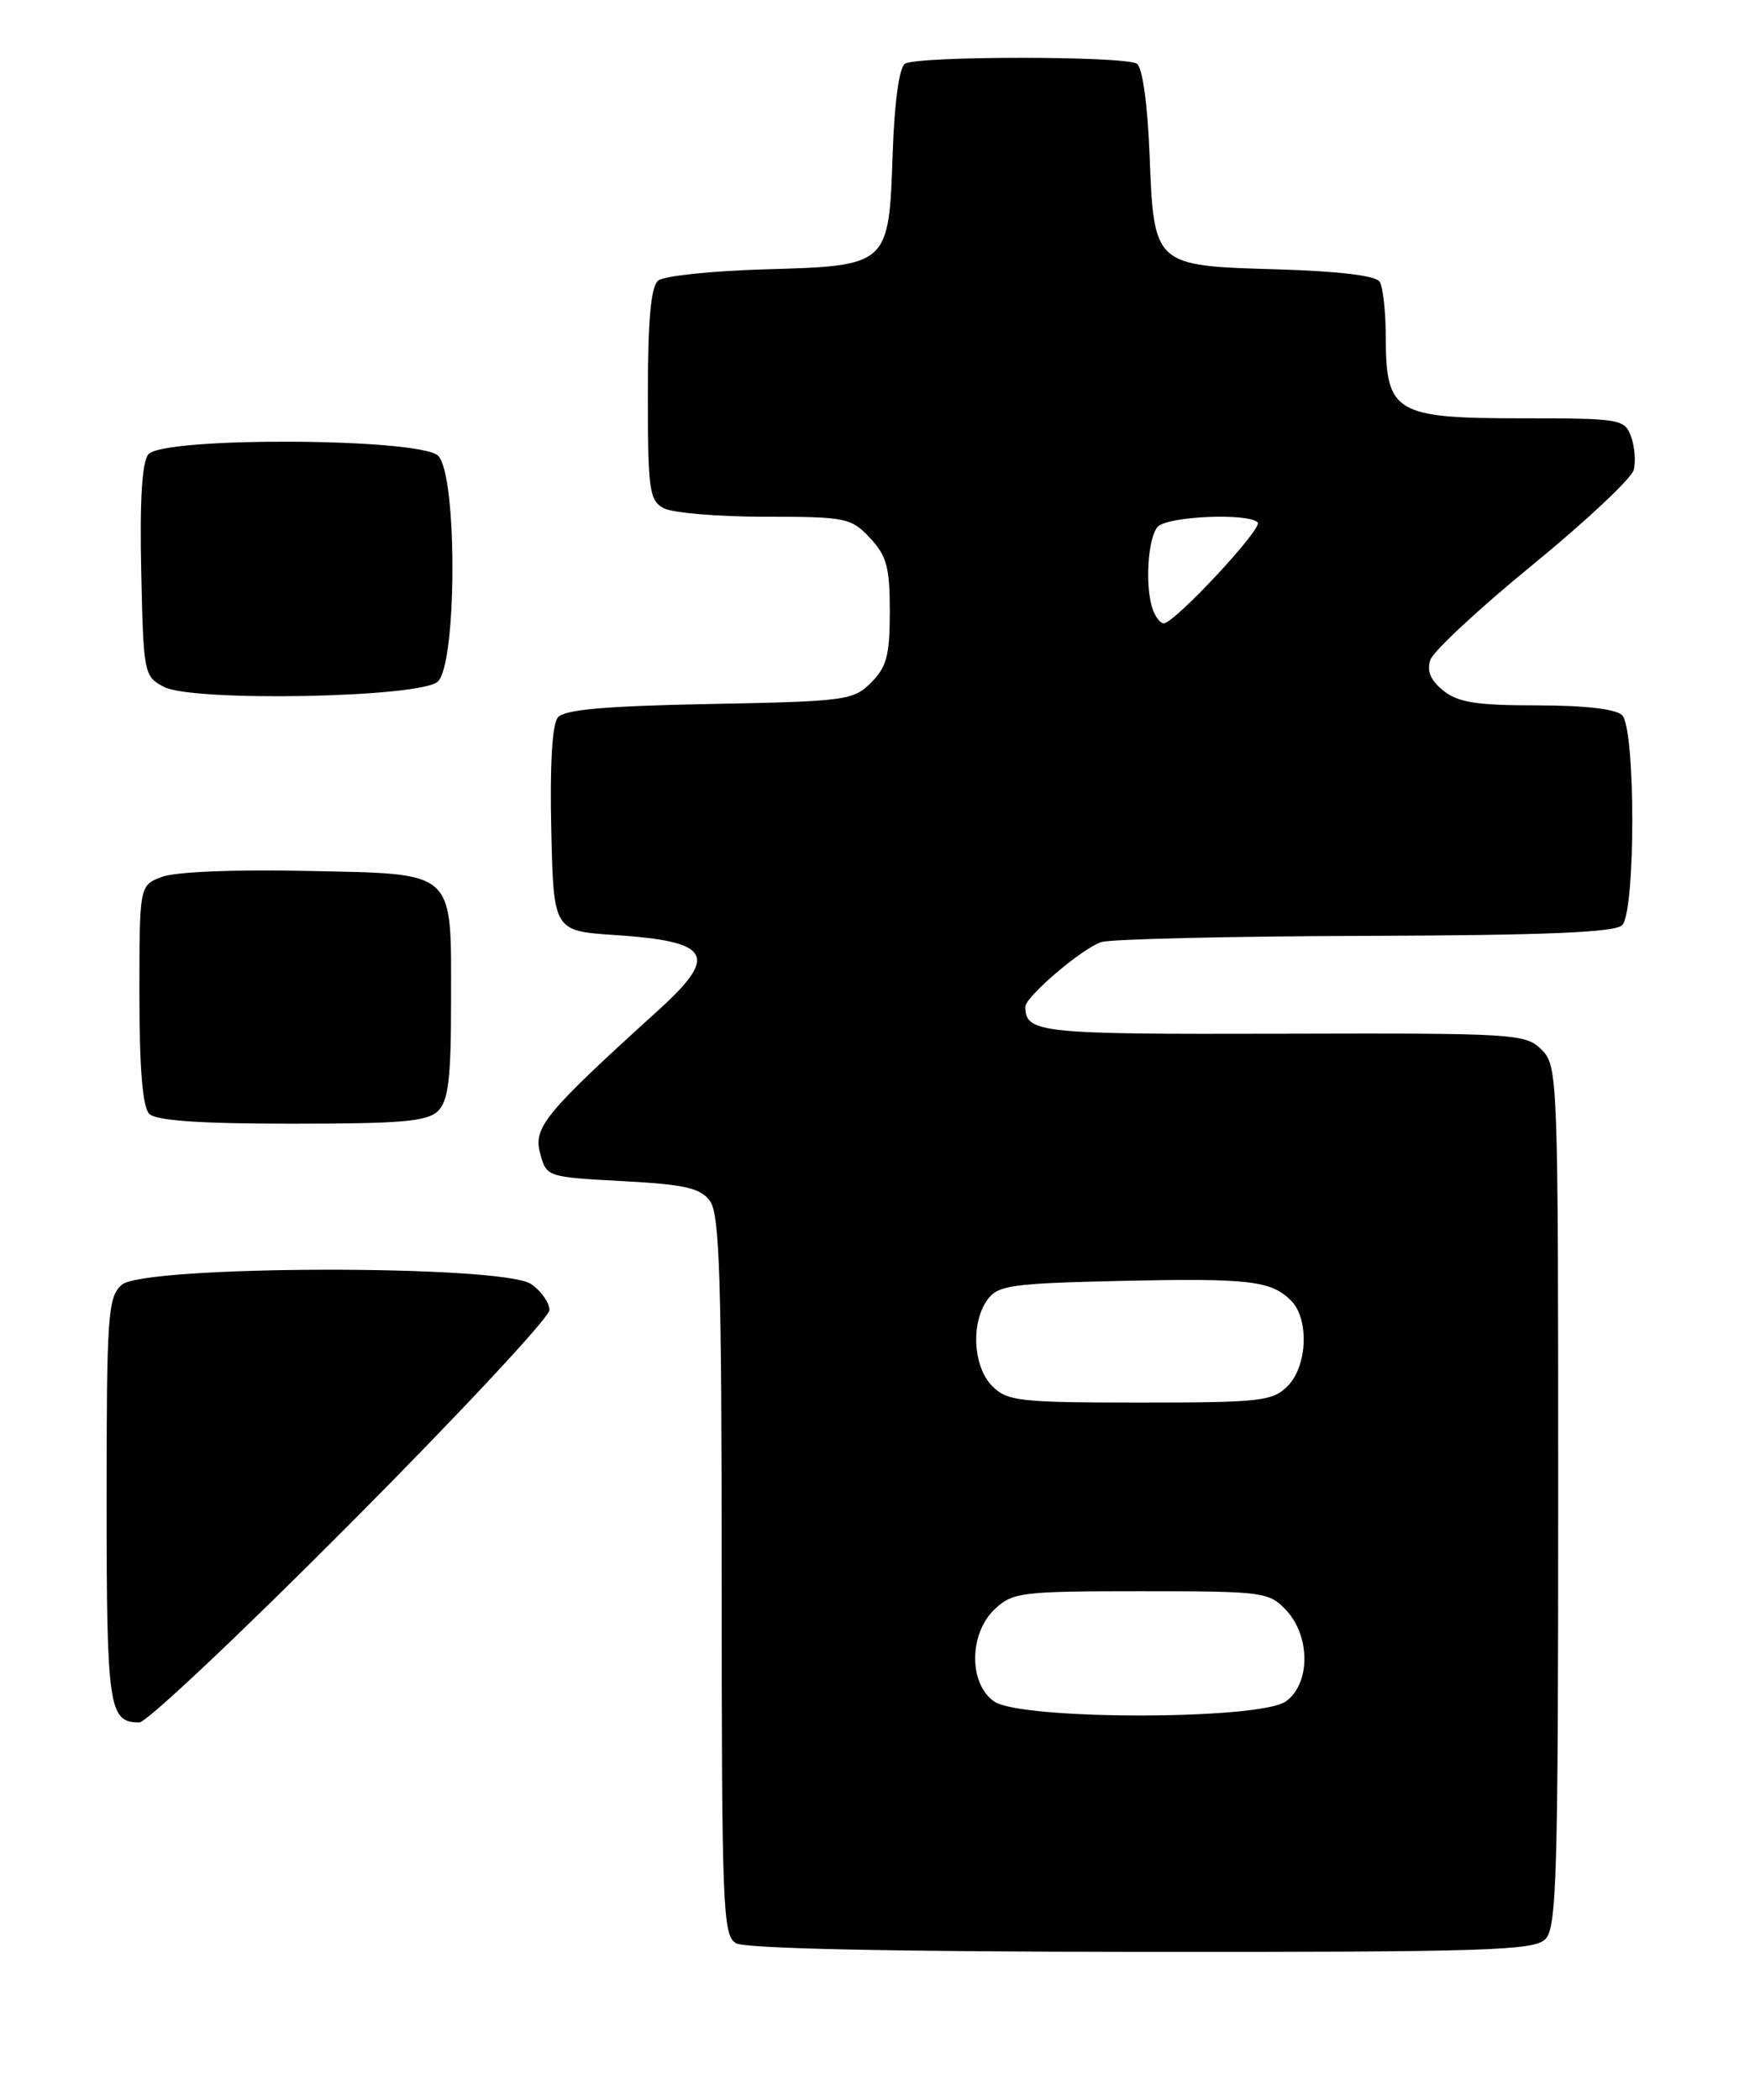 <?xml version="1.0" encoding="UTF-8" standalone="no"?>
<!DOCTYPE svg PUBLIC "-//W3C//DTD SVG 1.1//EN" "http://www.w3.org/Graphics/SVG/1.1/DTD/svg11.dtd" >
<svg xmlns="http://www.w3.org/2000/svg" xmlns:xlink="http://www.w3.org/1999/xlink" version="1.1" viewBox="0 0 214 256">
 <g >
 <path fill="currentColor"
d=" M 188.43 236.43 C 189.82 235.04 190.00 228.76 190.00 182.43 C 190.00 131.11 189.96 129.96 187.97 127.97 C 186.03 126.03 184.80 125.95 156.32 126.03 C 126.70 126.11 125.08 125.94 125.02 122.77 C 124.99 121.54 132.04 115.54 134.33 114.85 C 135.52 114.49 150.02 114.15 166.55 114.10 C 188.47 114.03 196.92 113.68 197.80 112.80 C 199.45 111.15 199.45 88.85 197.80 87.20 C 197.04 86.44 193.22 86.00 187.41 86.00 C 180.03 86.00 177.78 85.64 175.98 84.19 C 174.43 82.93 173.95 81.79 174.42 80.44 C 174.79 79.37 180.41 74.15 186.91 68.84 C 193.41 63.52 198.94 58.33 199.21 57.30 C 199.48 56.27 199.33 54.43 198.88 53.21 C 198.10 51.09 197.55 51.00 185.53 51.00 C 170.16 51.00 169.01 50.32 168.98 41.25 C 168.98 38.09 168.64 34.98 168.23 34.34 C 167.77 33.61 163.22 33.06 155.78 32.84 C 140.64 32.40 140.71 32.46 140.17 18.75 C 139.93 12.66 139.30 8.20 138.63 7.77 C 137.16 6.81 111.85 6.81 110.35 7.77 C 109.65 8.21 109.06 12.48 108.85 18.72 C 108.38 32.43 108.41 32.40 93.22 32.84 C 86.77 33.03 80.94 33.64 80.25 34.21 C 79.37 34.94 79.00 39.03 79.00 48.09 C 79.00 59.76 79.18 61.02 80.93 61.96 C 82.00 62.53 87.54 63.00 93.26 63.00 C 103.14 63.00 103.77 63.13 106.08 65.58 C 108.12 67.76 108.50 69.16 108.50 74.55 C 108.50 79.87 108.12 81.33 106.22 83.22 C 104.06 85.39 103.10 85.52 86.53 85.83 C 73.73 86.08 68.82 86.51 68.02 87.47 C 67.33 88.30 67.04 93.31 67.22 101.14 C 67.50 113.50 67.50 113.50 75.00 114.00 C 86.72 114.78 87.68 116.46 80.25 123.19 C 66.50 135.66 65.02 137.44 65.85 140.56 C 66.63 143.50 66.65 143.50 75.90 144.00 C 83.56 144.41 85.41 144.84 86.58 146.44 C 87.75 148.05 88.00 155.98 88.00 192.14 C 88.00 232.76 88.13 235.97 89.75 236.92 C 90.87 237.57 108.66 237.95 139.18 237.97 C 181.22 238.00 187.04 237.81 188.43 236.43 Z  M 42.79 185.67 C 56.11 172.28 67.00 160.61 67.00 159.72 C 67.00 158.84 66.00 157.41 64.78 156.56 C 61.36 154.16 17.49 154.25 14.83 156.65 C 13.15 158.17 13.00 160.35 13.00 182.95 C 13.00 208.25 13.26 210.00 16.99 210.00 C 17.87 210.00 29.48 199.05 42.79 185.67 Z  M 53.43 135.43 C 54.68 134.18 55.00 131.46 55.00 122.12 C 55.00 105.86 55.80 106.58 37.33 106.18 C 28.61 105.99 21.36 106.29 19.74 106.91 C 17.00 107.95 17.00 107.95 17.00 121.28 C 17.00 130.31 17.39 134.99 18.20 135.80 C 19.03 136.63 24.34 137.00 35.63 137.00 C 49.05 137.00 52.13 136.73 53.43 135.43 Z  M 53.35 83.13 C 55.73 81.15 55.79 57.93 53.43 55.57 C 51.25 53.39 19.89 53.23 18.09 55.39 C 17.32 56.32 17.03 61.00 17.22 69.61 C 17.49 82.16 17.56 82.47 20.00 83.75 C 23.53 85.58 51.01 85.07 53.35 83.13 Z  M 121.22 207.44 C 118.10 205.26 118.15 199.15 121.31 196.17 C 123.49 194.13 124.59 194.00 139.14 194.00 C 154.06 194.00 154.73 194.09 156.83 196.31 C 159.82 199.50 159.79 205.33 156.78 207.44 C 153.53 209.72 124.47 209.72 121.22 207.44 Z  M 121.00 169.00 C 118.65 166.65 118.35 161.27 120.42 158.44 C 121.69 156.70 123.35 156.47 136.55 156.17 C 152.33 155.82 154.99 156.13 157.43 158.57 C 159.66 160.81 159.43 166.57 157.00 169.00 C 155.17 170.83 153.67 171.00 139.00 171.00 C 124.33 171.00 122.83 170.83 121.00 169.00 Z  M 140.61 74.42 C 139.57 71.73 139.94 65.46 141.20 64.20 C 142.47 62.93 152.19 62.52 153.36 63.69 C 154.04 64.38 143.21 76.00 141.89 76.00 C 141.52 76.00 140.94 75.29 140.61 74.42 Z "/>
</g>
</svg>